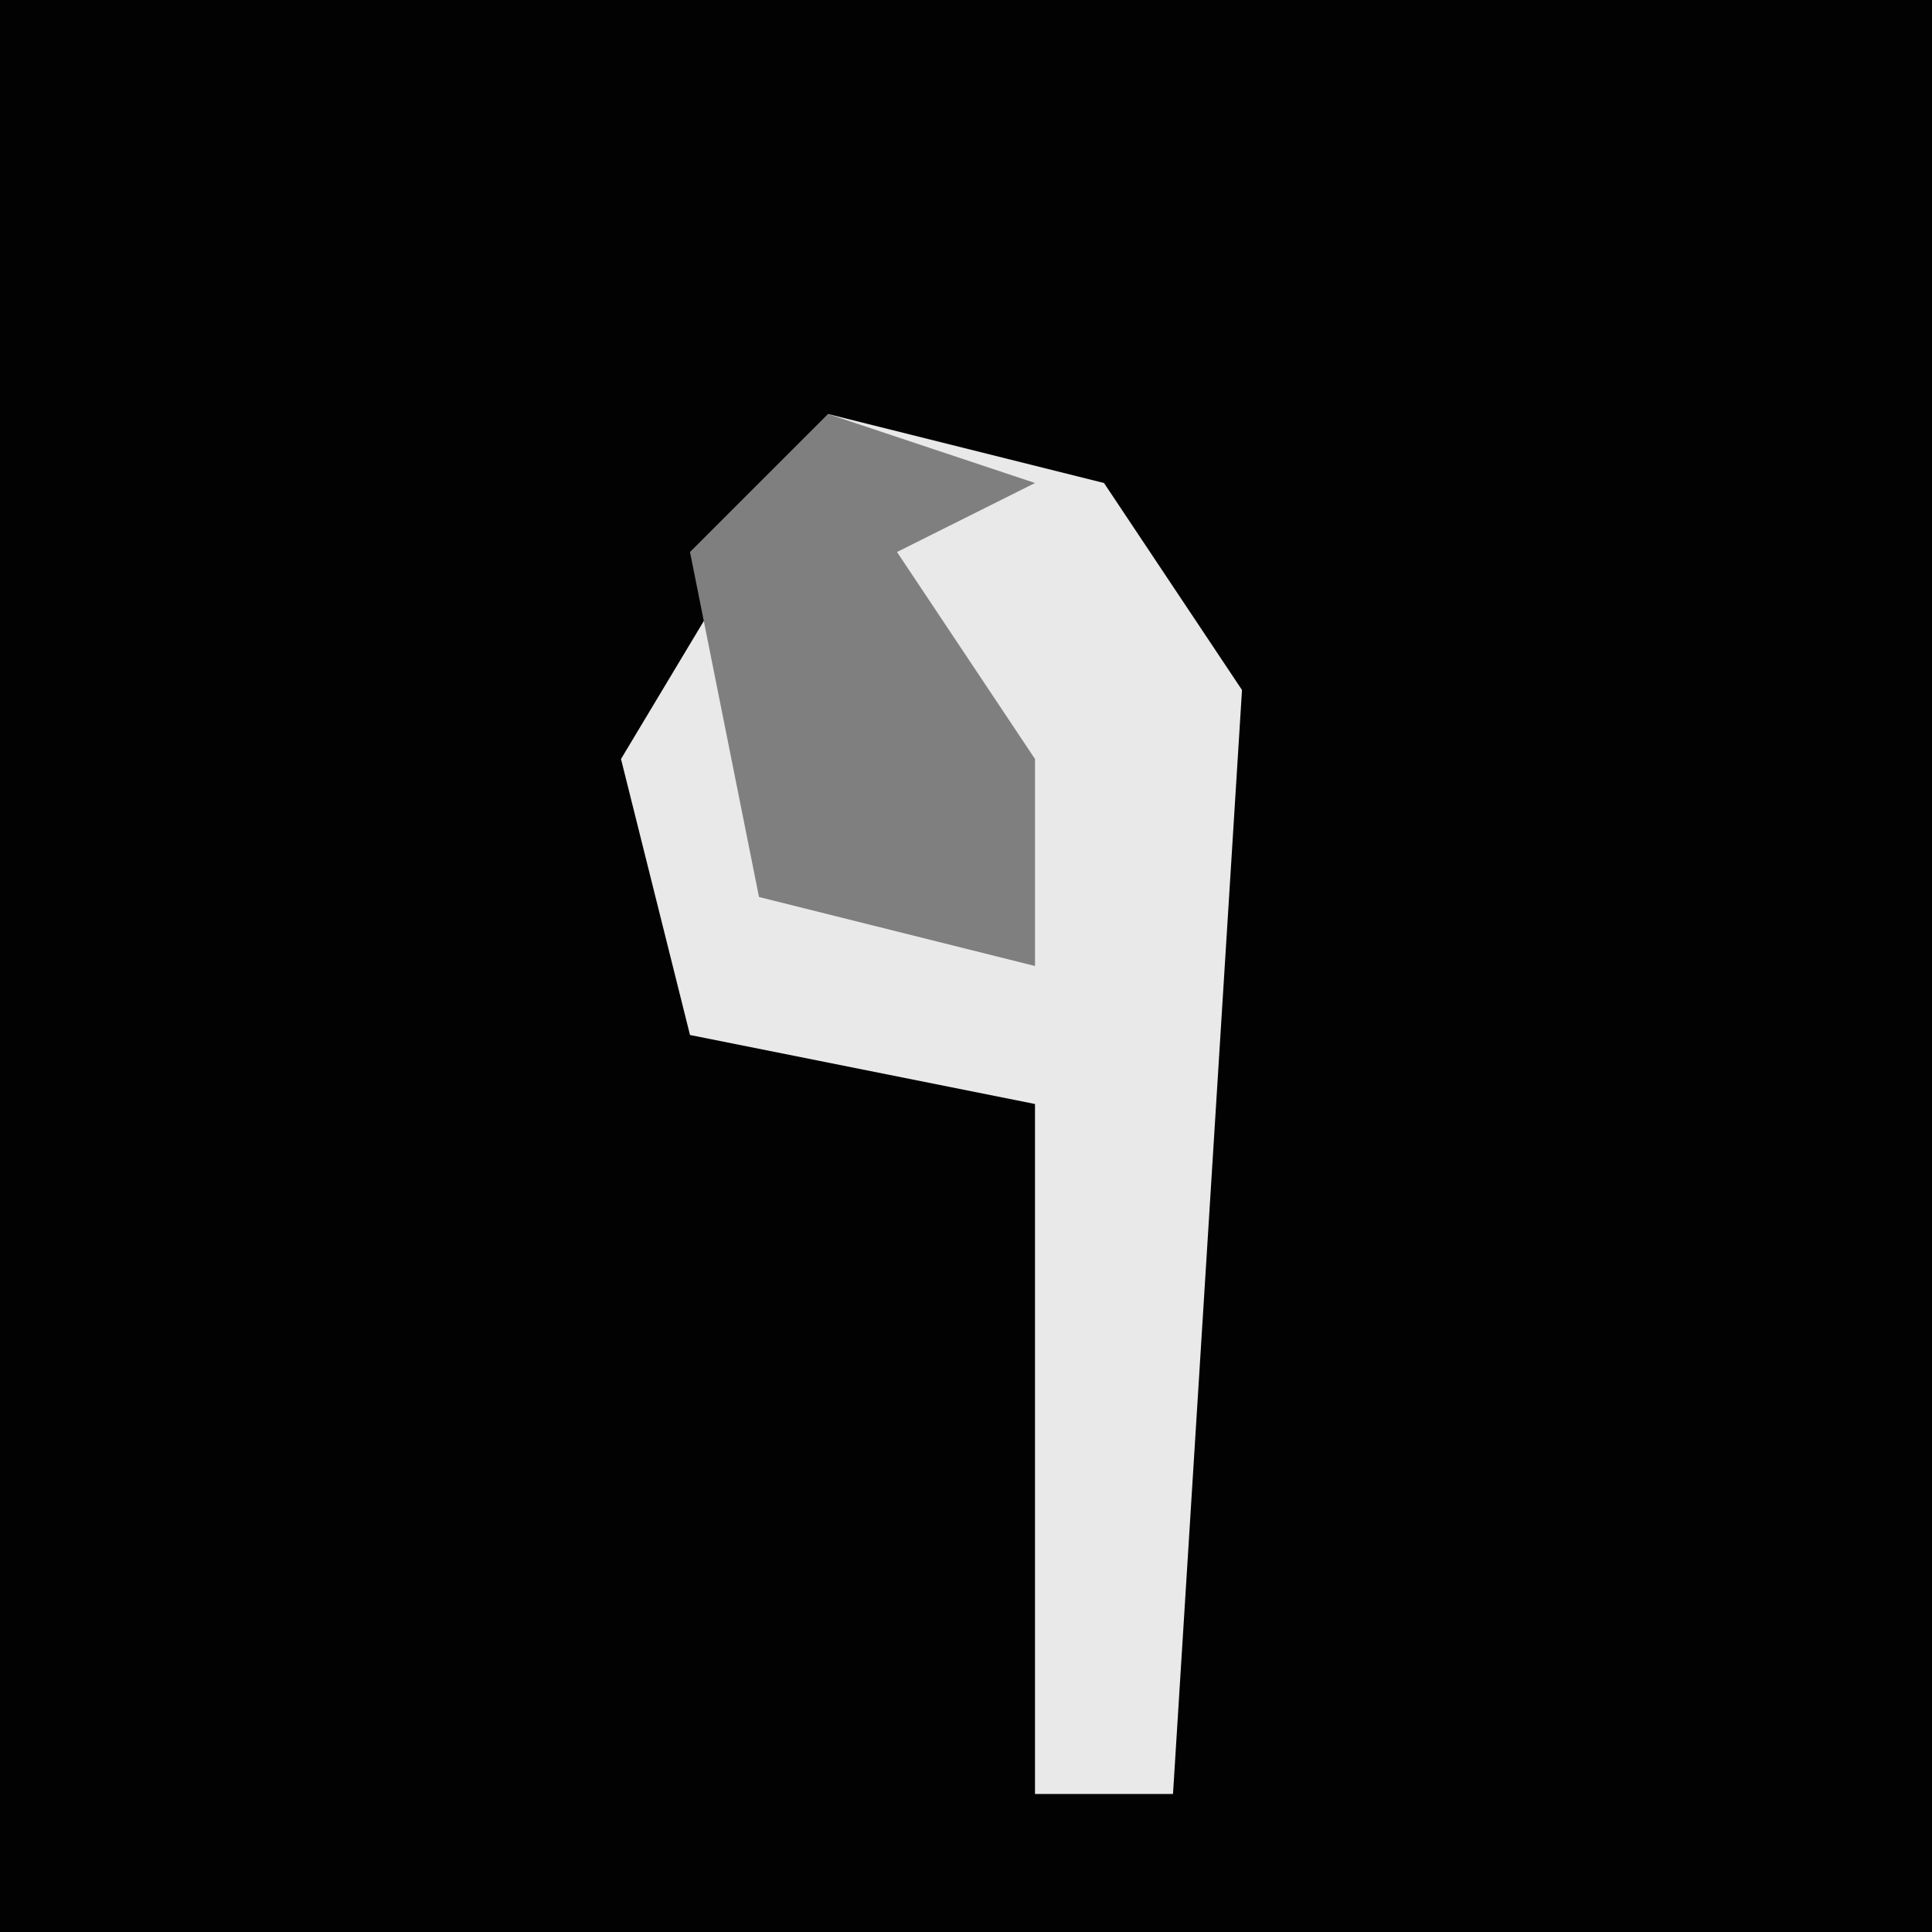 <?xml version="1.0" encoding="UTF-8"?>
<svg version="1.1" xmlns="http://www.w3.org/2000/svg" width="28" height="28">
<path d="M0,0 L28,0 L28,28 L0,28 Z " fill="#020202" transform="translate(0,0)"/>
<path d="M0,0 L4,1 L6,4 L5,20 L3,20 L3,10 L-2,9 L-3,5 Z " fill="#E9E9E9" transform="translate(12,6)"/>
<path d="M0,0 L3,1 L1,2 L3,5 L3,8 L-1,7 L-2,2 Z " fill="#7F7F7F" transform="translate(12,6)"/>
</svg>
